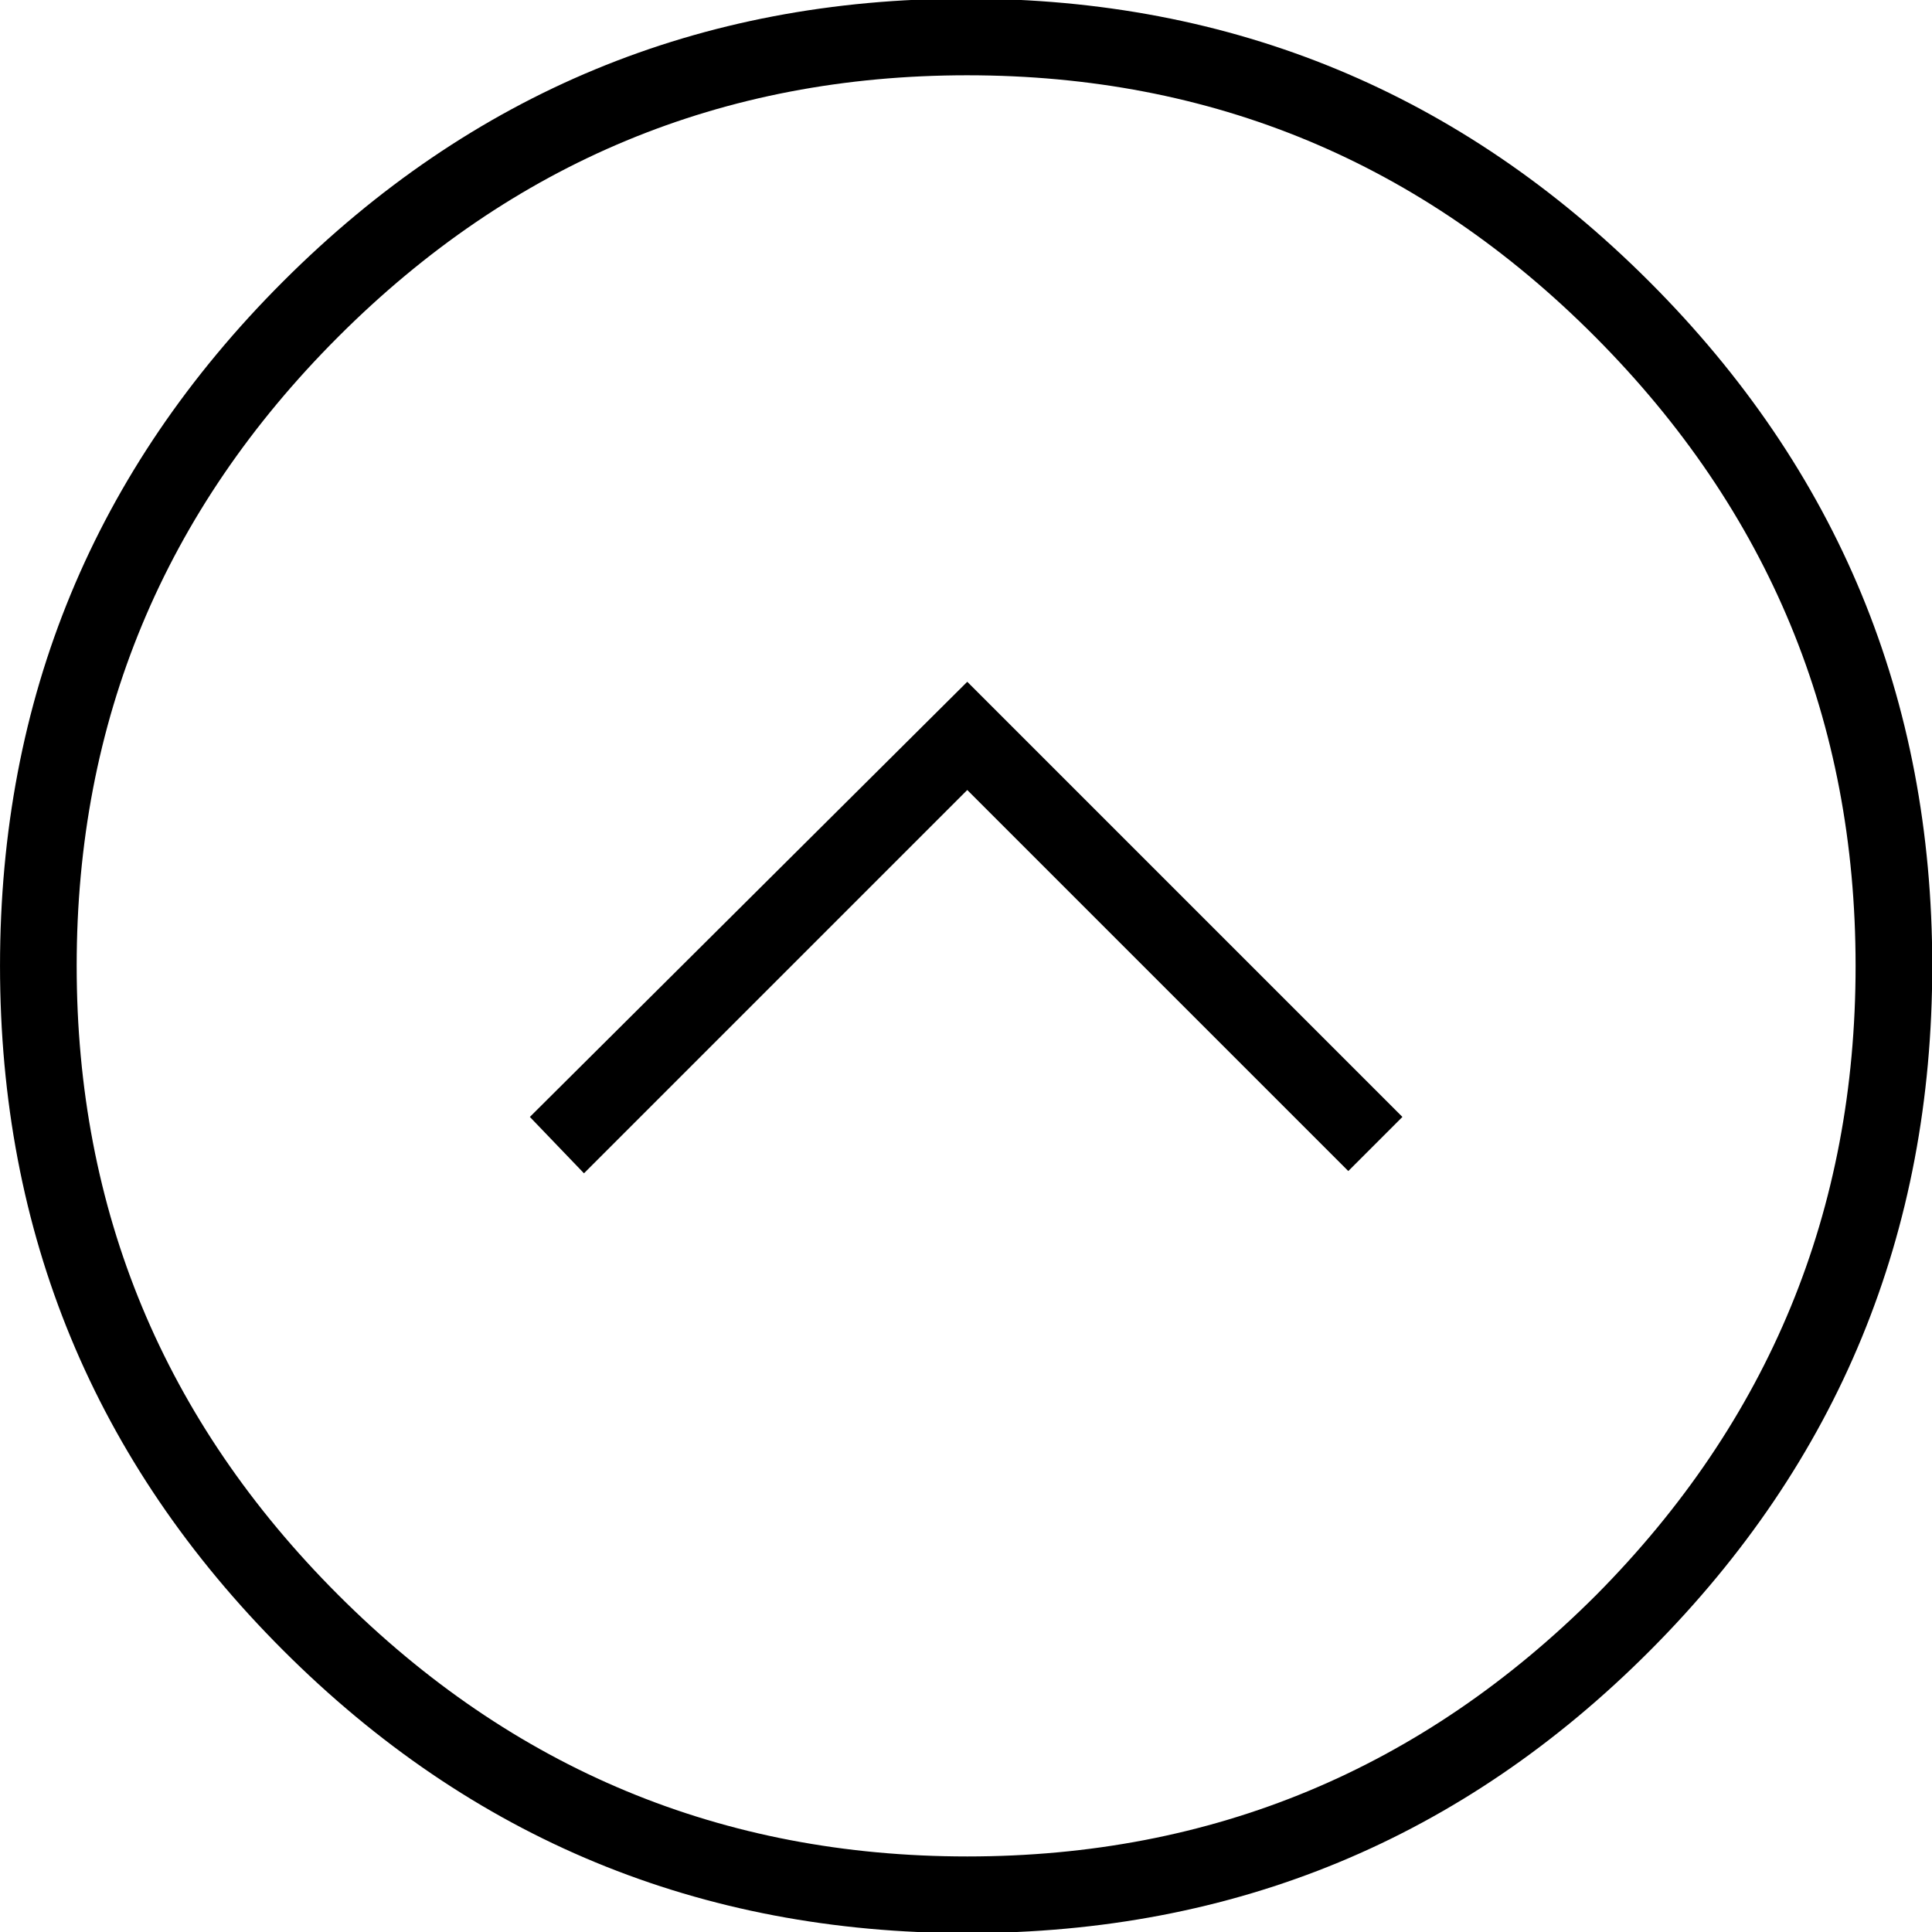 <?xml version="1.0" encoding="UTF-8" standalone="no"?>
<svg
   xmlns:dc="http://purl.org/dc/elements/1.1/"
   xmlns:cc="http://creativecommons.org/ns#"
   xmlns:rdf="http://www.w3.org/1999/02/22-rdf-syntax-ns#"
   xmlns:svg="http://www.w3.org/2000/svg"
   xmlns="http://www.w3.org/2000/svg"
   id="svg2"
   viewBox="0 -143 1000 1000"
   version="1.1">
  <defs
     id="defs10" />
  <g
     id="g4"
     transform="matrix(1.167,0,0,-1.167,-80.513,946.265)">
    <path
       style="fill:currentColor"
       id="path6"
       d="M 498,76 Q 676,76 801,201.5 926,327 926,505 926,683 800.5,808.5 675,934 497.5,934 320,934 194.5,808.5 69,683 69,505 69,327 194.5,201.5 320,76 498,76 l 0,0 z m 0,824 Q 661,900 776.5,784 892,668 892,505 892,342 777,226 661,110 498,110 335,110 219,226 103,342 103,505 q 0,163 116,279 116,116 279,116 l 0,0 z m 24,-293 -24,24 -194,-193 24,-25 170,170 169,-169 24,24 -97,97 z" />
  </g>
</svg>
